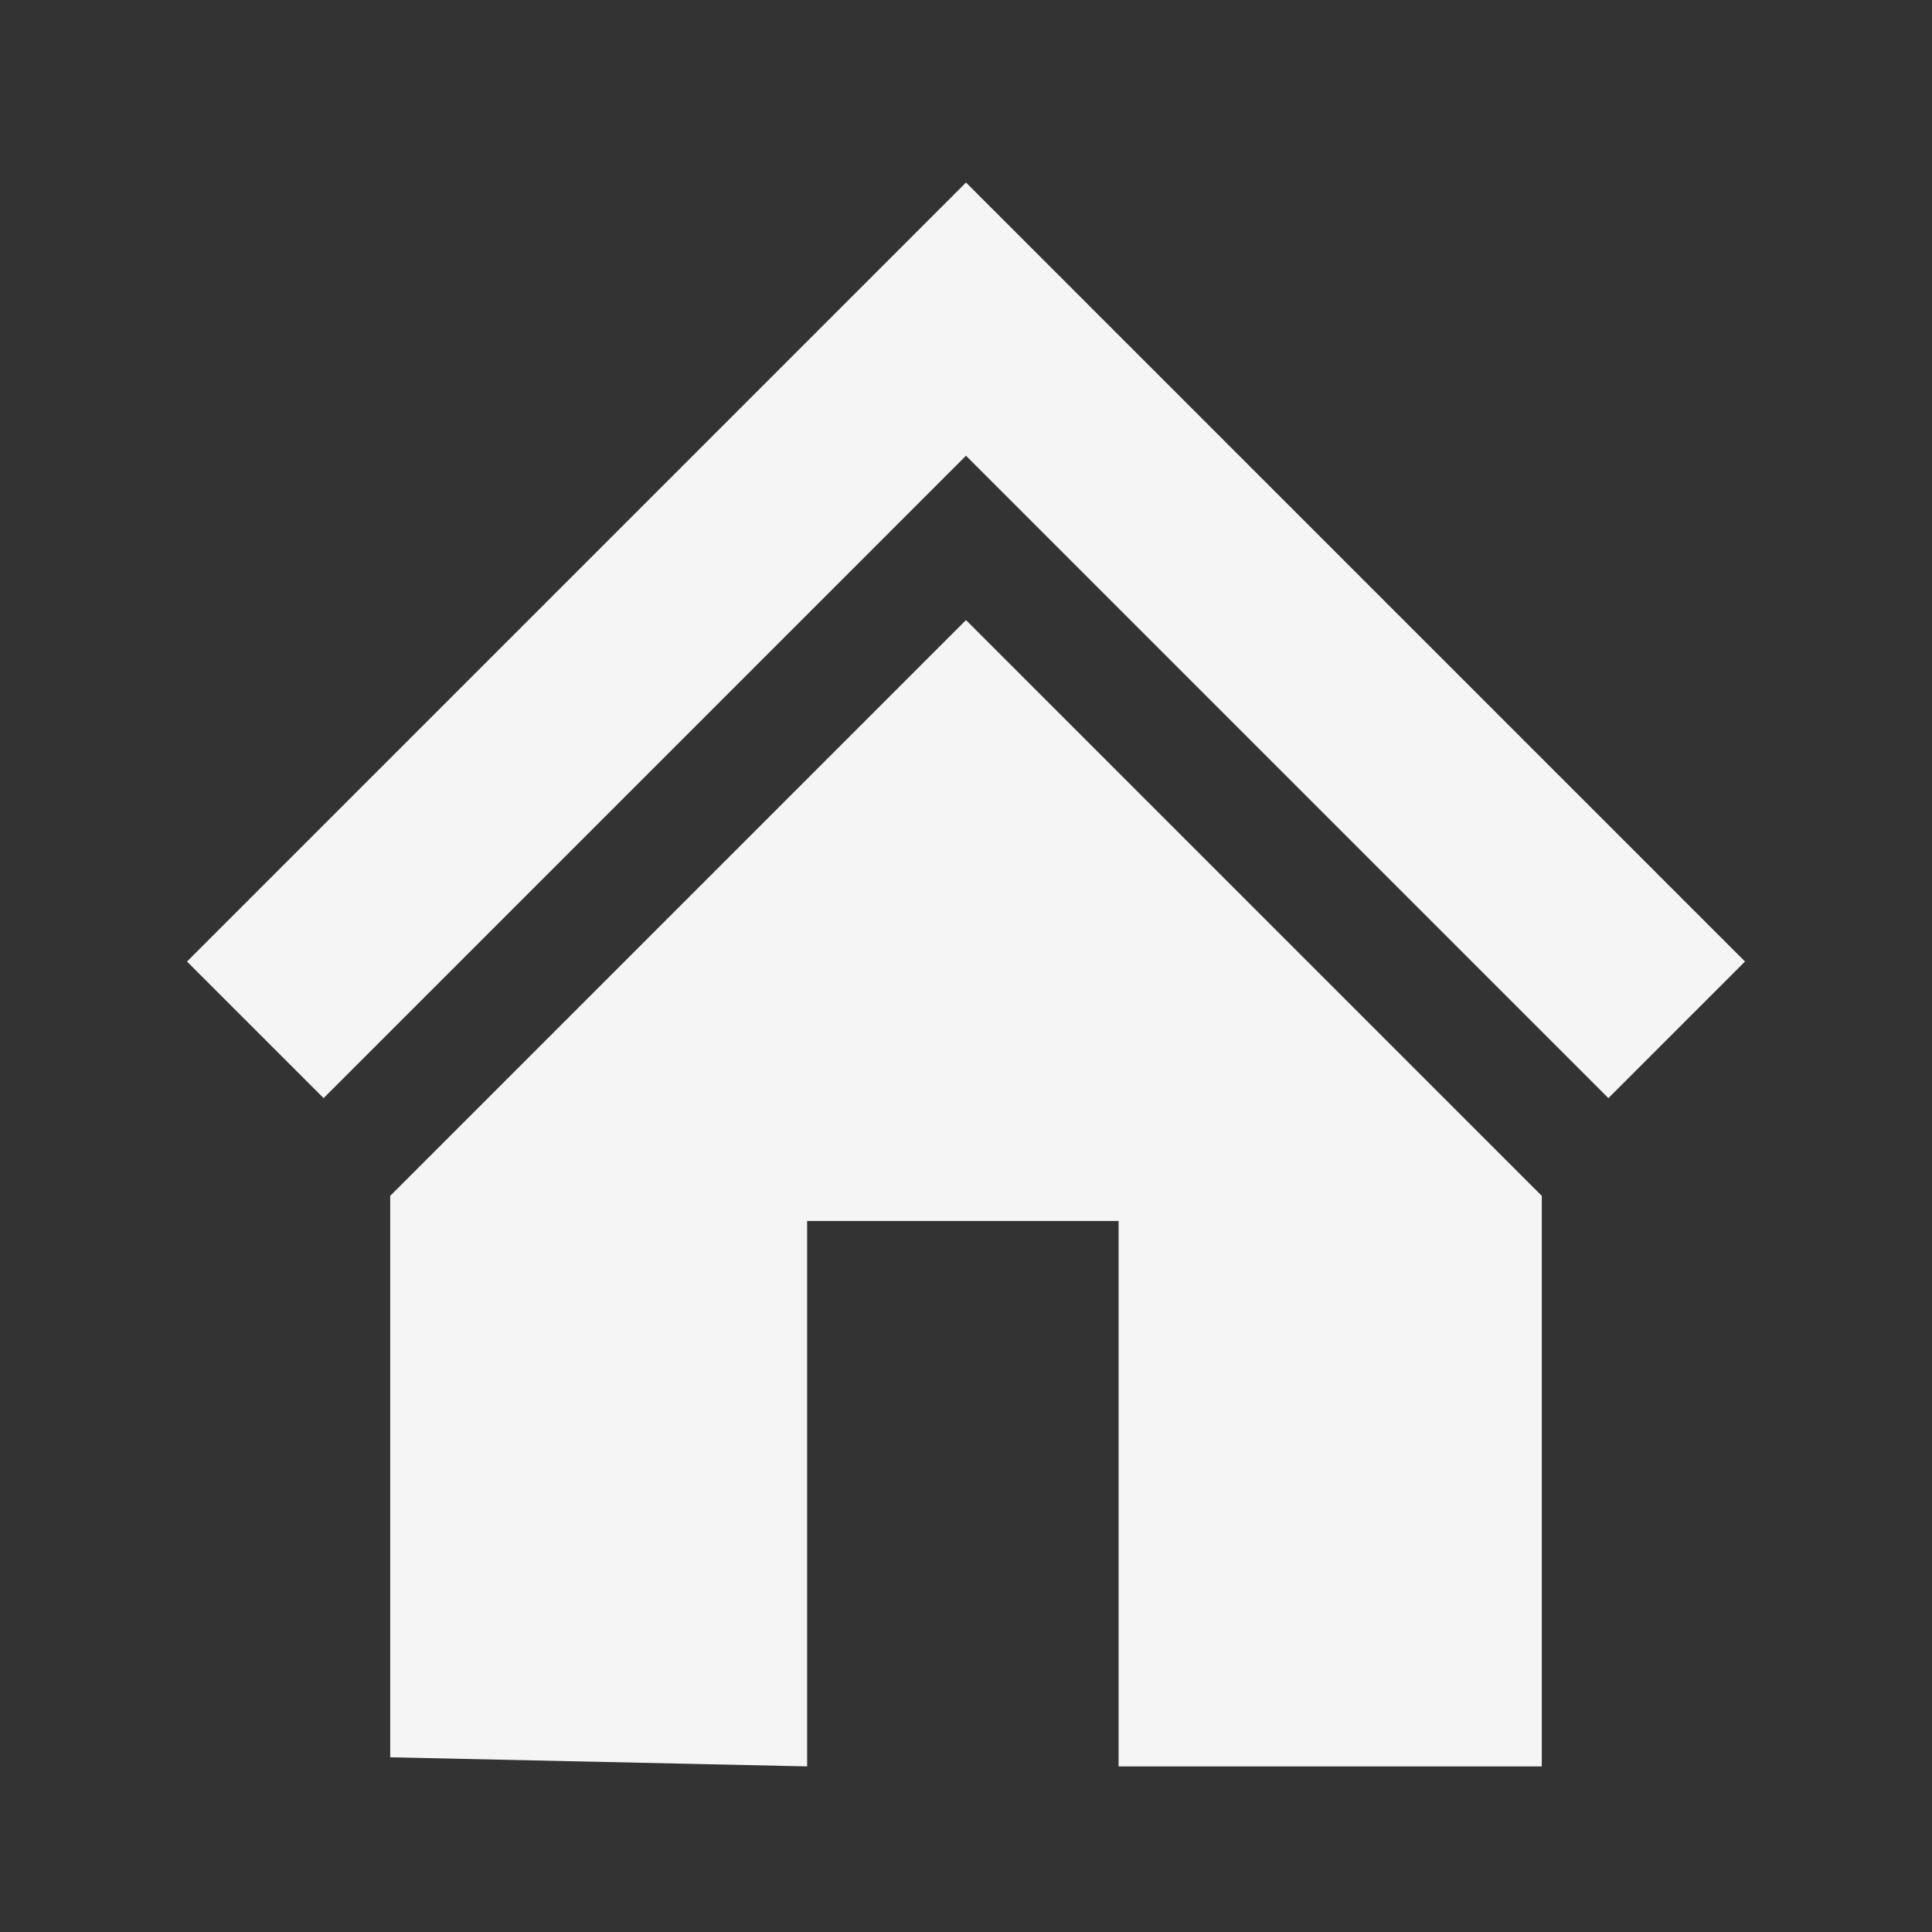 <svg xmlns="http://www.w3.org/2000/svg" viewBox="0 0 700 700" fill="whitesmoke">
  <rect x="0" y="0" width="700" height="700" fill="#333333" stroke="none"/>
  <polygon points="350,66.13 67.75,348.38 117.25,397.87 350,165.12 582.75,397.87 632.25,348.38 "/>
  <polygon
    points="141.38,433.29 141.38,636.7 292.44,640 292.44,442.38 405.29,442.38 405.29,640 558.62,640 558.62,433.29 350,224.67 "/>
</svg>

